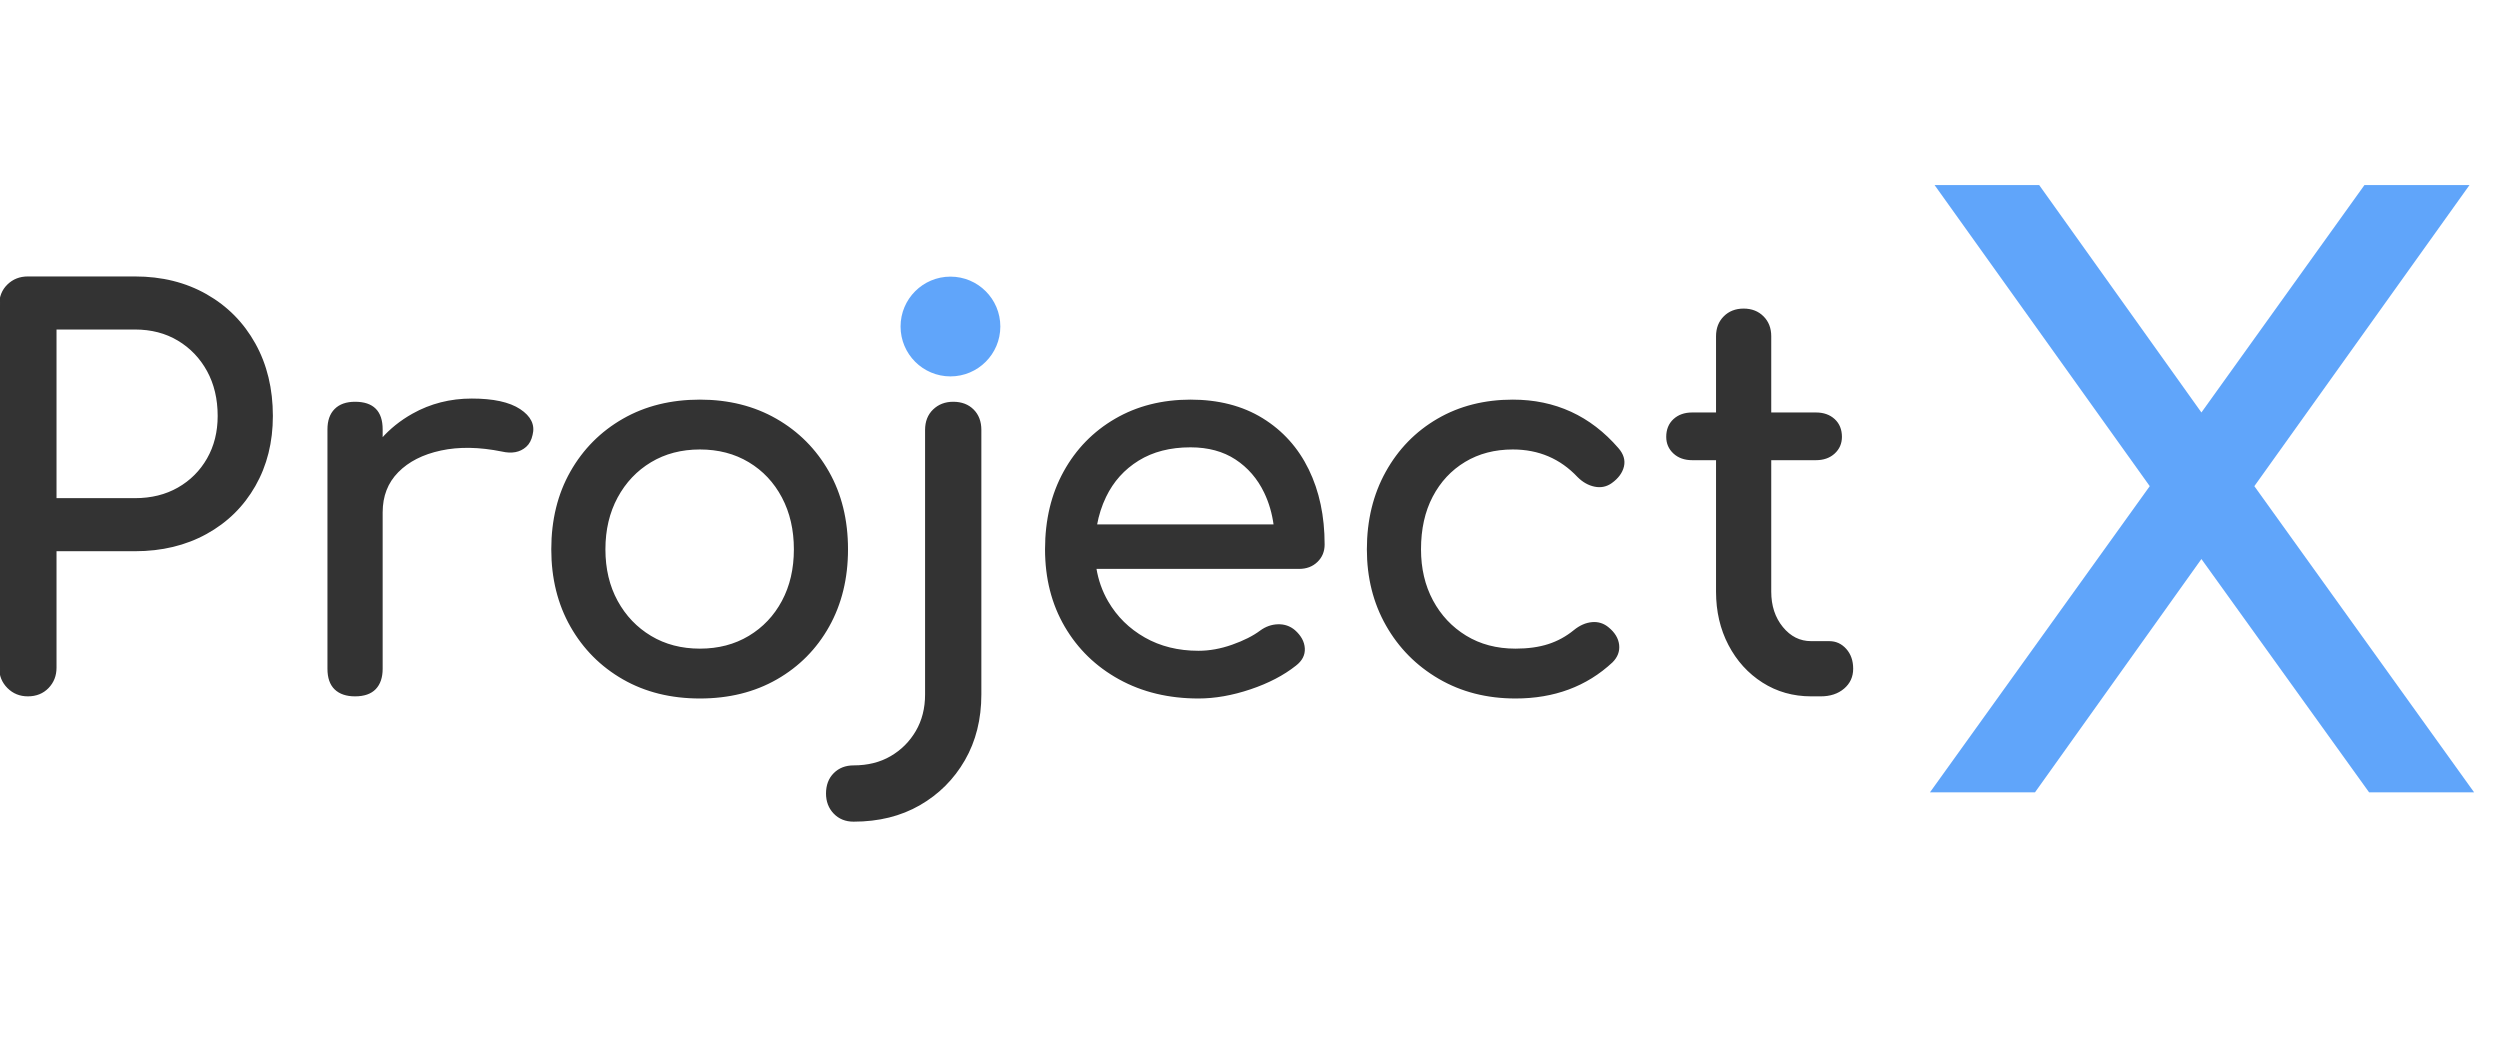<?xml version="1.0" encoding="utf-8"?>
<svg viewBox="-233.42 0.105 1406.494 585.2" xmlns="http://www.w3.org/2000/svg">
  <path d="M -217.753 391.404 C -222.176 391.404 -225.888 389.898 -228.901 386.885 C -231.914 383.872 -233.42 380.16 -233.42 375.738 L -233.42 171.767 C -233.42 167.151 -231.914 163.385 -228.901 160.469 C -225.888 157.553 -222.176 156.1 -217.753 156.1 L -157.496 156.1 C -142.432 156.1 -129.078 159.415 -117.425 166.043 C -105.772 172.671 -96.69 181.86 -90.159 193.61 C -83.627 205.361 -80.367 218.865 -80.367 234.133 C -80.367 248.8 -83.627 261.852 -90.159 273.301 C -96.69 284.749 -105.772 293.691 -117.425 300.115 C -129.078 306.539 -142.432 309.756 -157.496 309.756 L -202.086 309.756 L -202.086 375.738 C -202.086 380.16 -203.539 383.872 -206.455 386.885 C -209.371 389.898 -213.137 391.404 -217.753 391.404 Z M -202.086 280.833 L -157.496 280.833 C -148.253 280.833 -140.118 278.82 -133.092 274.807 C -126.065 270.793 -120.535 265.263 -116.521 258.236 C -112.508 251.21 -110.495 243.172 -110.495 234.133 C -110.495 224.492 -112.508 216.002 -116.521 208.675 C -120.535 201.347 -126.065 195.569 -133.092 191.351 C -140.118 187.133 -148.253 185.024 -157.496 185.024 L -202.086 185.024 L -202.086 280.833 Z M -1.129 233.23 C 8.911 227.602 19.962 224.794 32.013 224.794 C 44.064 224.794 53.049 226.752 58.978 230.669 C 64.907 234.585 67.167 239.255 65.757 244.678 C 65.154 247.487 64.003 249.65 62.292 251.156 C 60.581 252.662 58.623 253.62 56.417 254.018 C 54.211 254.416 51.801 254.32 49.186 253.717 C 36.328 251.102 24.782 250.909 14.538 253.114 C 4.295 255.32 -3.786 259.441 -9.715 265.467 C -15.644 271.493 -18.603 279.122 -18.603 288.365 L -18.603 376.34 C -18.603 381.161 -19.862 384.873 -22.369 387.488 C -24.876 390.102 -28.642 391.404 -33.667 391.404 C -38.488 391.404 -42.2 390.145 -44.815 387.638 C -47.43 385.131 -48.732 381.365 -48.732 376.34 L -48.732 241.666 C -48.732 236.845 -47.43 233.133 -44.815 230.518 C -42.2 227.903 -38.488 226.601 -33.667 226.601 C -28.642 226.601 -24.876 227.86 -22.369 230.367 C -19.862 232.874 -18.603 236.641 -18.603 241.666 L -18.603 247.239 C -13.707 241.687 -7.886 237.017 -1.129 233.23 Z M 160.35 392.61 C 144.081 392.61 129.716 389.048 117.266 381.914 C 104.817 374.78 95.025 364.945 87.891 352.388 C 80.757 339.831 77.195 325.423 77.195 309.153 C 77.195 292.68 80.757 278.175 87.891 265.618 C 95.025 253.061 104.817 243.226 117.266 236.092 C 129.716 228.958 144.081 225.396 160.35 225.396 C 176.415 225.396 190.683 228.958 203.133 236.092 C 215.582 243.226 225.374 253.061 232.508 265.618 C 239.642 278.175 243.204 292.68 243.204 309.153 C 243.204 325.423 239.685 339.831 232.659 352.388 C 225.632 364.945 215.884 374.78 203.434 381.914 C 190.985 389.048 176.62 392.61 160.35 392.61 Z M 160.35 365.494 C 170.798 365.494 180.031 363.084 188.069 358.263 C 196.106 353.442 202.38 346.814 206.899 338.378 C 211.418 329.942 213.678 320.204 213.678 309.153 C 213.678 298.103 211.418 288.311 206.899 279.778 C 202.38 271.245 196.106 264.563 188.069 259.743 C 180.031 254.922 170.798 252.512 160.35 252.512 C 149.902 252.512 140.67 254.922 132.632 259.743 C 124.594 264.563 118.267 271.245 113.651 279.778 C 109.035 288.311 106.721 298.103 106.721 309.153 C 106.721 320.204 109.035 329.942 113.651 338.378 C 118.267 346.814 124.594 353.442 132.632 358.263 C 140.67 363.084 149.902 365.494 160.35 365.494 Z M 246.819 461.905 C 242.397 461.905 238.781 460.453 235.973 457.537 C 233.165 454.621 231.755 450.962 231.755 446.54 C 231.755 441.924 233.165 438.2 235.973 435.392 C 238.781 432.584 242.397 431.174 246.819 431.174 C 254.857 431.174 261.884 429.42 267.909 425.902 C 273.935 422.383 278.702 417.616 282.22 411.591 C 285.739 405.565 287.493 398.635 287.493 390.802 L 287.493 241.967 C 287.493 237.351 288.946 233.628 291.862 230.819 C 294.778 228.011 298.436 226.601 302.859 226.601 C 307.475 226.601 311.198 228.011 314.006 230.819 C 316.815 233.628 318.224 237.351 318.224 241.967 L 318.224 390.802 C 318.224 404.661 315.158 416.917 309.035 427.559 C 302.912 438.2 294.519 446.593 283.878 452.716 C 273.236 458.839 260.883 461.905 246.819 461.905 Z M 440.848 392.61 C 424.18 392.61 409.363 389.048 396.408 381.914 C 383.453 374.78 373.306 364.945 365.978 352.388 C 358.65 339.831 354.981 325.423 354.981 309.153 C 354.981 292.68 358.446 278.175 365.376 265.618 C 372.305 253.061 381.892 243.226 394.148 236.092 C 406.404 228.958 420.457 225.396 436.328 225.396 C 451.995 225.396 465.456 228.861 476.701 235.79 C 487.945 242.72 496.532 252.264 502.461 264.413 C 508.39 276.561 511.349 290.571 511.349 306.442 C 511.349 310.262 510.047 313.425 507.432 315.932 C 504.817 318.44 501.503 319.698 497.49 319.698 L 382.915 319.698 C 384.023 326.563 386.261 332.89 389.629 338.679 C 394.654 347.32 401.584 354.142 410.418 359.167 C 419.252 364.192 429.399 366.699 440.848 366.699 C 447.078 366.699 453.448 365.548 459.979 363.234 C 466.511 360.921 471.783 358.263 475.797 355.25 C 478.81 353.044 482.07 351.882 485.589 351.785 C 489.107 351.689 492.163 352.743 494.778 354.949 C 498.189 357.962 499.997 361.276 500.201 364.891 C 500.406 368.507 498.792 371.616 495.381 374.231 C 488.548 379.654 480.069 384.077 469.922 387.488 C 459.775 390.899 450.091 392.61 440.848 392.61 Z M 478.207 277.067 C 474.387 269.136 468.964 262.852 461.938 258.236 C 454.911 253.62 446.368 251.307 436.328 251.307 C 424.88 251.307 415.088 253.814 406.953 258.839 C 398.818 263.864 392.642 270.74 388.424 279.477 C 386.014 284.47 384.292 289.85 383.259 295.596 L 483.609 295.596 C 482.727 288.881 480.919 282.705 478.207 277.067 Z M 619.198 392.61 C 603.133 392.61 588.822 388.94 576.265 381.613 C 563.708 374.285 553.873 364.343 546.739 351.785 C 539.605 339.228 536.043 325.025 536.043 309.153 C 536.043 292.884 539.562 278.422 546.588 265.768 C 553.615 253.114 563.256 243.226 575.512 236.092 C 587.768 228.958 601.821 225.396 617.692 225.396 C 629.539 225.396 640.385 227.656 650.231 232.175 C 660.077 236.694 668.911 243.473 676.744 252.512 C 679.553 255.729 680.564 259.043 679.757 262.454 C 678.95 265.865 676.744 268.878 673.129 271.493 C 670.32 273.505 667.2 274.151 663.789 273.451 C 660.378 272.752 657.257 270.987 654.449 268.179 C 644.603 257.73 632.358 252.512 617.692 252.512 C 607.448 252.512 598.41 254.868 590.576 259.592 C 582.743 264.316 576.62 270.89 572.198 279.326 C 567.775 287.762 565.57 297.705 565.57 309.153 C 565.57 320 567.829 329.641 572.348 338.077 C 576.868 346.513 583.141 353.195 591.179 358.112 C 599.217 363.03 608.557 365.494 619.198 365.494 C 626.225 365.494 632.401 364.644 637.728 362.933 C 643.054 361.222 647.918 358.564 652.34 354.949 C 655.557 352.334 658.871 350.882 662.282 350.58 C 665.693 350.279 668.706 351.237 671.321 353.442 C 674.732 356.251 676.647 359.414 677.045 362.933 C 677.444 366.452 676.238 369.615 673.43 372.423 C 658.968 385.884 640.891 392.61 619.198 392.61 Z M 785.509 391.404 C 775.469 391.404 766.431 388.843 758.393 383.722 C 750.355 378.6 744.028 371.616 739.412 362.782 C 734.796 353.948 732.482 344.006 732.482 332.955 L 732.482 258.538 L 718.623 258.538 C 714.405 258.538 710.994 257.332 708.379 254.922 C 705.764 252.512 704.462 249.499 704.462 245.884 C 704.462 241.87 705.764 238.653 708.379 236.242 C 710.994 233.832 714.405 232.627 718.623 232.627 L 732.482 232.627 L 732.482 189.242 C 732.482 184.819 733.892 181.204 736.7 178.396 C 739.509 175.587 743.124 174.178 747.546 174.178 C 751.969 174.178 755.584 175.587 758.393 178.396 C 761.201 181.204 762.611 184.819 762.611 189.242 L 762.611 232.627 L 788.22 232.627 C 792.438 232.627 795.849 233.832 798.464 236.242 C 801.079 238.653 802.381 241.87 802.381 245.884 C 802.381 249.499 801.079 252.512 798.464 254.922 C 795.849 257.332 792.438 258.538 788.22 258.538 L 762.611 258.538 L 762.611 332.955 C 762.611 340.993 764.817 347.718 769.239 353.141 C 773.662 358.564 779.085 361.276 785.509 361.276 L 795.752 361.276 C 799.368 361.276 802.434 362.685 804.941 365.494 C 807.449 368.302 808.708 371.918 808.708 376.34 C 808.708 380.763 807.05 384.378 803.736 387.186 C 800.422 389.995 796.15 391.404 790.932 391.404 L 785.509 391.404 Z" style="fill: rgb(51, 51, 51); paint-order: fill; stroke: rgb(51, 51, 51); stroke-linecap: square; stroke-width: 0.929px;" transform="matrix(1, 0, 0, 1, 0, 5.684341886080802e-14)"/>
  <path d="M 4.361 -19.605 L 9.598 -12.264 L 14.861 -19.605 L 18.252 -19.605 L 11.307 -9.885 L 18.402 0 L 15.012 0 L 9.598 -7.533 L 4.225 0 L 0.834 0 L 7.93 -9.885 L 0.984 -19.605 Z" transform="matrix(17.427, 0, -0, 17.427, 837.826, 445.885)" style="fill: rgb(96, 165, 250);"/>
  <ellipse style="fill: rgb(96, 165, 250); stroke: rgb(96, 165, 250); stroke-width: 6px;" cx="301.3" cy="183.8" rx="25.065" ry="25.065" transform="matrix(1, 0, 0, 1, 0, 5.684341886080802e-14)"/>
</svg>
